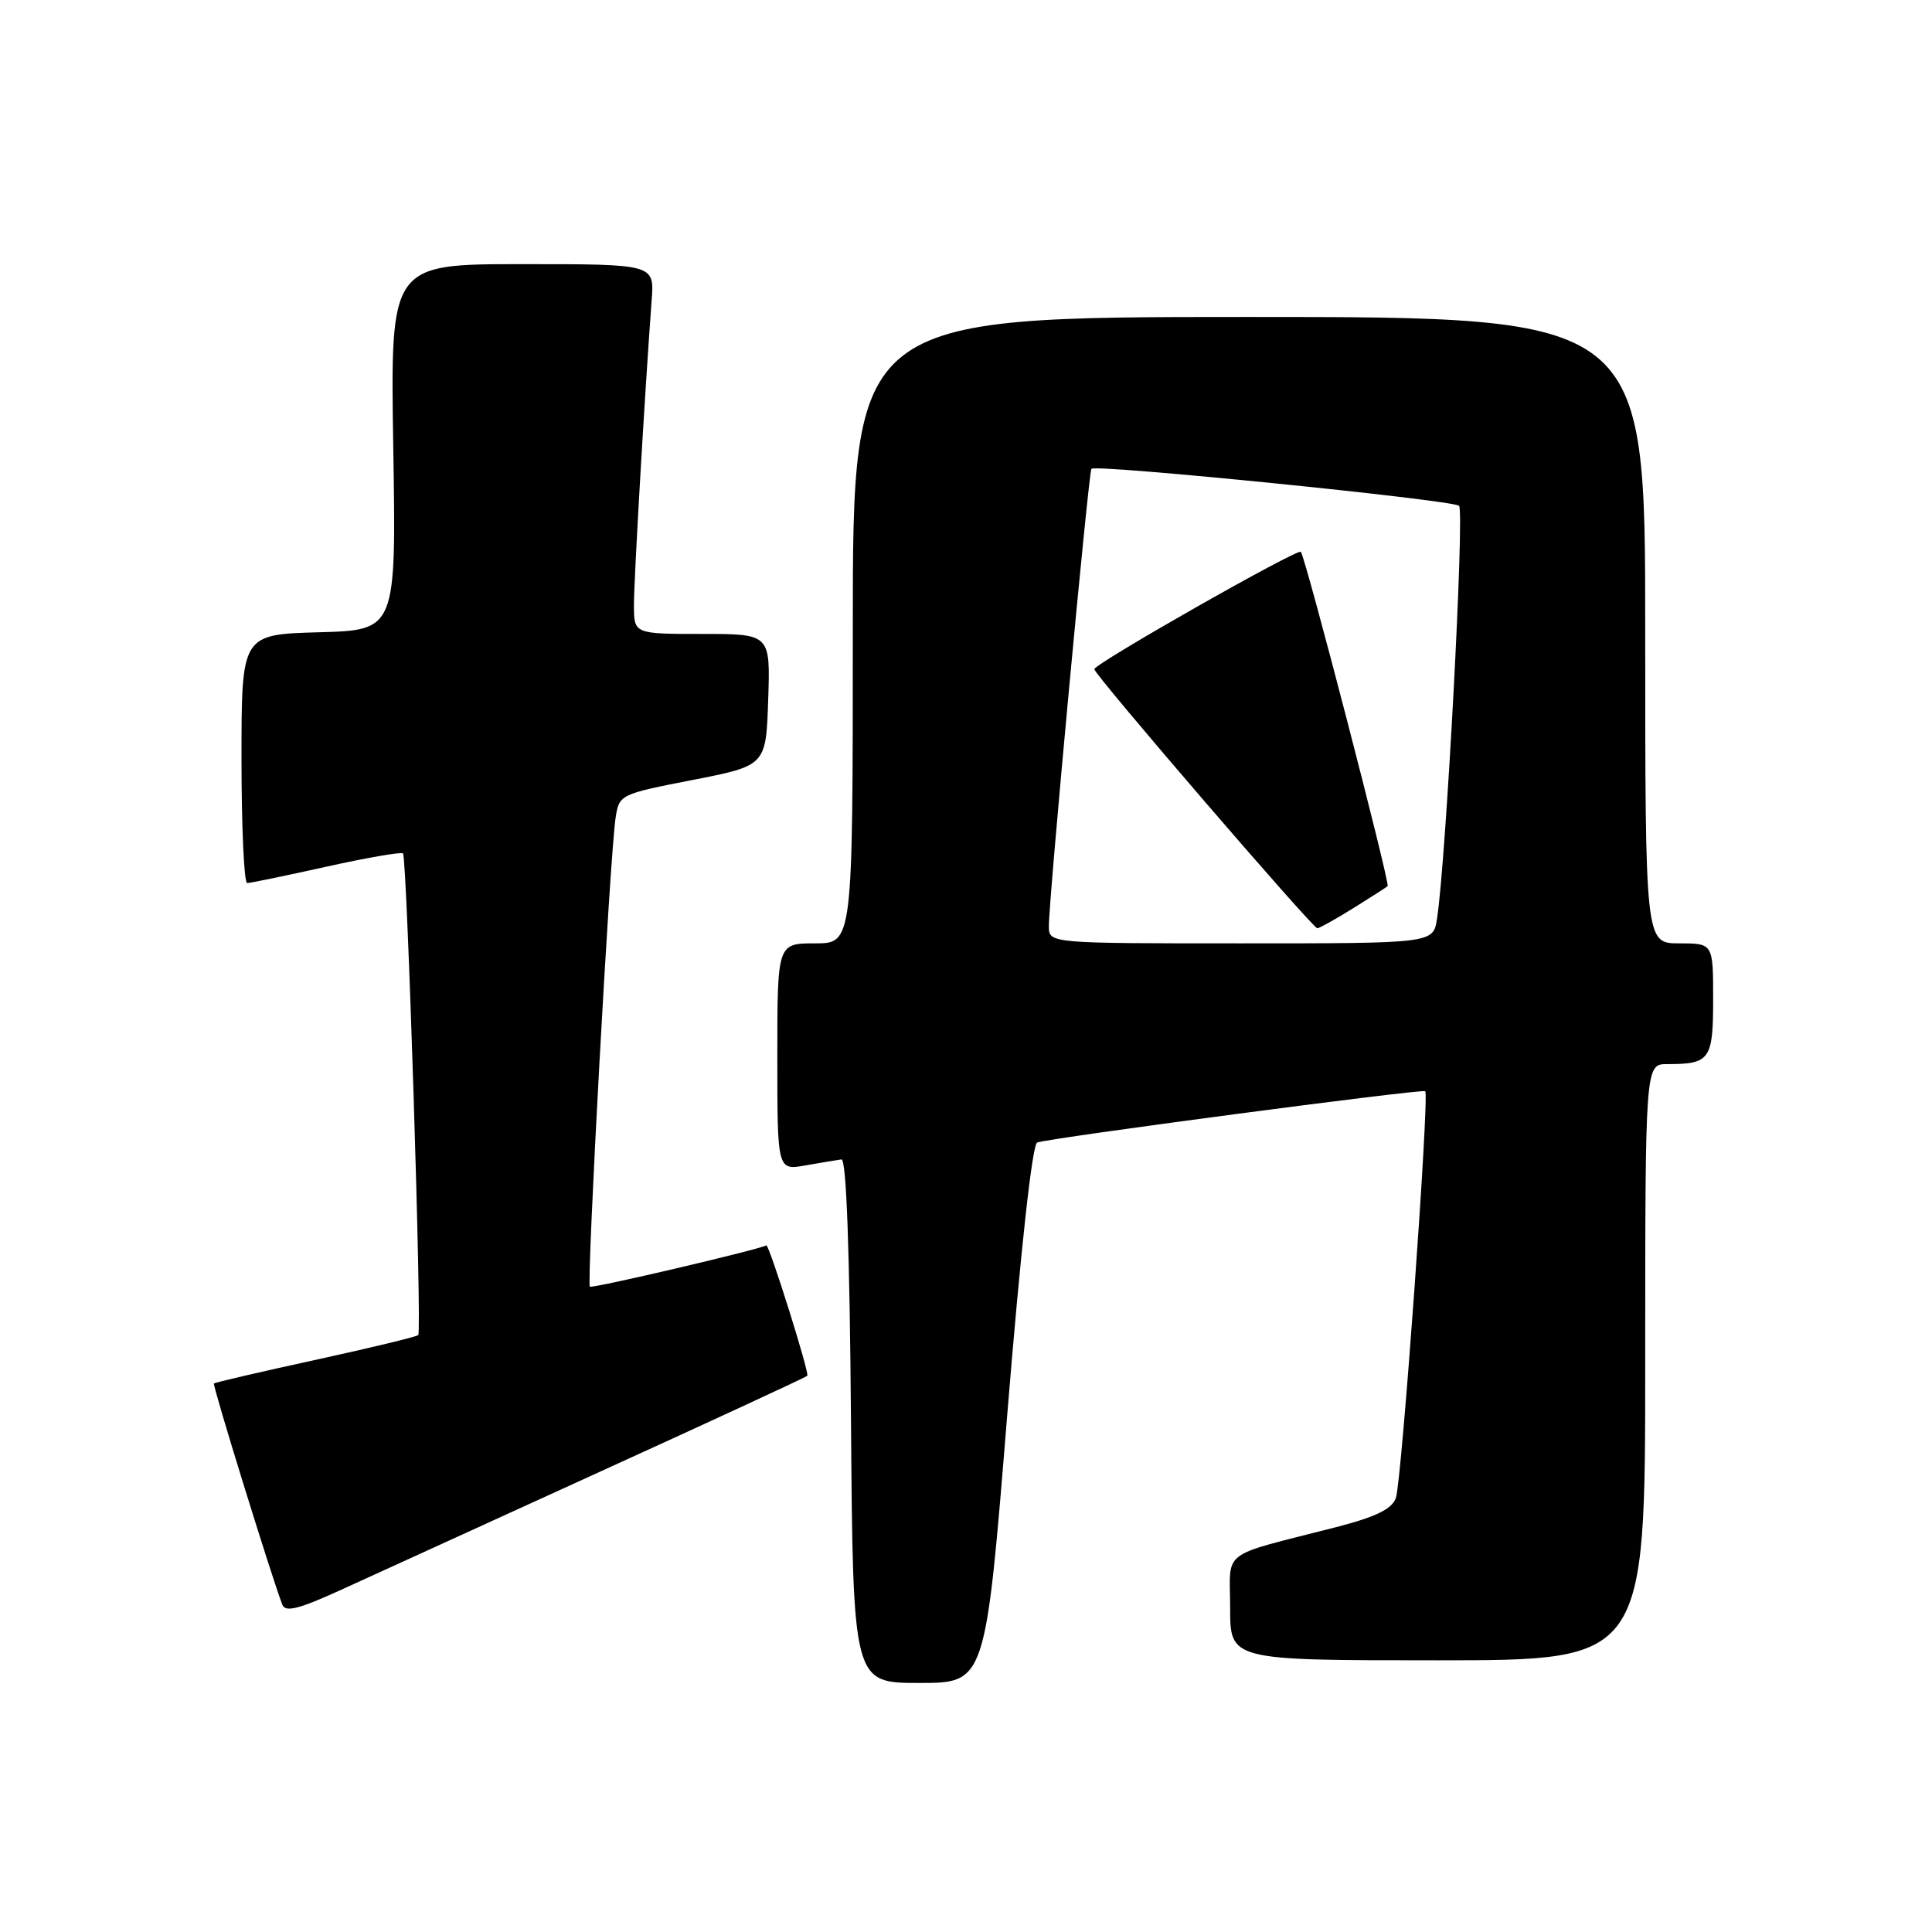 <?xml version="1.0" encoding="UTF-8" standalone="no"?>
<!DOCTYPE svg PUBLIC "-//W3C//DTD SVG 1.1//EN" "http://www.w3.org/Graphics/SVG/1.1/DTD/svg11.dtd" >
<svg xmlns="http://www.w3.org/2000/svg" xmlns:xlink="http://www.w3.org/1999/xlink" version="1.1" viewBox="0 0 256 256">
 <g >
 <path fill="currentColor"
d=" M 133.47 187.40 C 135.24 165.64 136.78 151.64 137.43 151.39 C 138.95 150.80 188.43 144.26 188.85 144.59 C 189.43 145.05 185.73 196.36 184.96 198.50 C 184.43 199.96 182.32 200.99 177.06 202.35 C 161.38 206.38 163.00 205.15 163.00 213.05 C 163.00 220.00 163.00 220.00 190.50 220.00 C 218.00 220.00 218.00 220.00 218.00 180.50 C 218.00 141.00 218.00 141.00 220.92 141.00 C 226.59 141.00 227.00 140.42 227.00 132.39 C 227.00 125.00 227.00 125.00 222.50 125.00 C 218.00 125.00 218.00 125.00 218.00 83.50 C 218.00 42.00 218.00 42.00 165.50 42.00 C 113.00 42.00 113.00 42.00 113.00 83.50 C 113.00 125.00 113.00 125.00 108.00 125.00 C 103.00 125.00 103.00 125.00 103.00 140.05 C 103.00 155.09 103.00 155.09 106.75 154.42 C 108.81 154.06 110.95 153.70 111.50 153.63 C 112.15 153.55 112.59 165.82 112.76 188.25 C 113.03 223.00 113.03 223.00 121.81 223.00 C 130.59 223.00 130.59 223.00 133.47 187.40 Z  M 79.50 195.01 C 94.35 188.25 106.71 182.53 106.97 182.30 C 107.30 182.01 101.90 164.83 101.54 165.02 C 100.40 165.62 78.43 170.77 78.16 170.49 C 77.71 170.04 80.82 113.22 81.57 108.37 C 82.04 105.28 82.15 105.23 91.77 103.35 C 101.50 101.45 101.50 101.45 101.79 92.72 C 102.08 84.00 102.08 84.00 93.04 84.00 C 84.00 84.00 84.00 84.00 84.00 80.16 C 84.00 76.71 85.44 52.03 86.35 39.75 C 86.71 35.00 86.71 35.00 69.21 35.00 C 51.72 35.00 51.72 35.00 52.11 59.25 C 52.50 83.50 52.50 83.50 42.25 83.78 C 32.00 84.07 32.00 84.07 32.00 100.53 C 32.00 109.59 32.34 117.00 32.75 117.01 C 33.16 117.01 37.89 116.03 43.25 114.84 C 48.61 113.65 53.18 112.86 53.40 113.08 C 53.93 113.65 55.93 176.40 55.42 176.90 C 55.20 177.13 49.08 178.60 41.81 180.19 C 34.54 181.77 28.48 183.18 28.35 183.32 C 28.13 183.54 35.95 208.83 37.41 212.63 C 37.81 213.67 39.60 213.22 45.22 210.65 C 49.22 208.82 64.65 201.78 79.50 195.01 Z  M 138.98 122.75 C 138.94 119.51 144.24 62.57 144.62 62.12 C 145.15 61.48 192.44 66.24 193.33 67.02 C 194.08 67.68 191.61 114.05 190.41 121.75 C 189.91 125.00 189.91 125.00 164.45 125.00 C 139.00 125.00 139.00 125.00 138.98 122.75 Z  M 179.27 120.37 C 181.60 118.92 183.67 117.59 183.87 117.42 C 184.22 117.11 173.01 73.92 172.37 73.12 C 171.98 72.62 145.00 87.95 145.00 88.67 C 145.00 89.39 173.93 123.00 174.55 123.00 C 174.82 123.00 176.94 121.81 179.27 120.37 Z "/>
</g>
</svg>